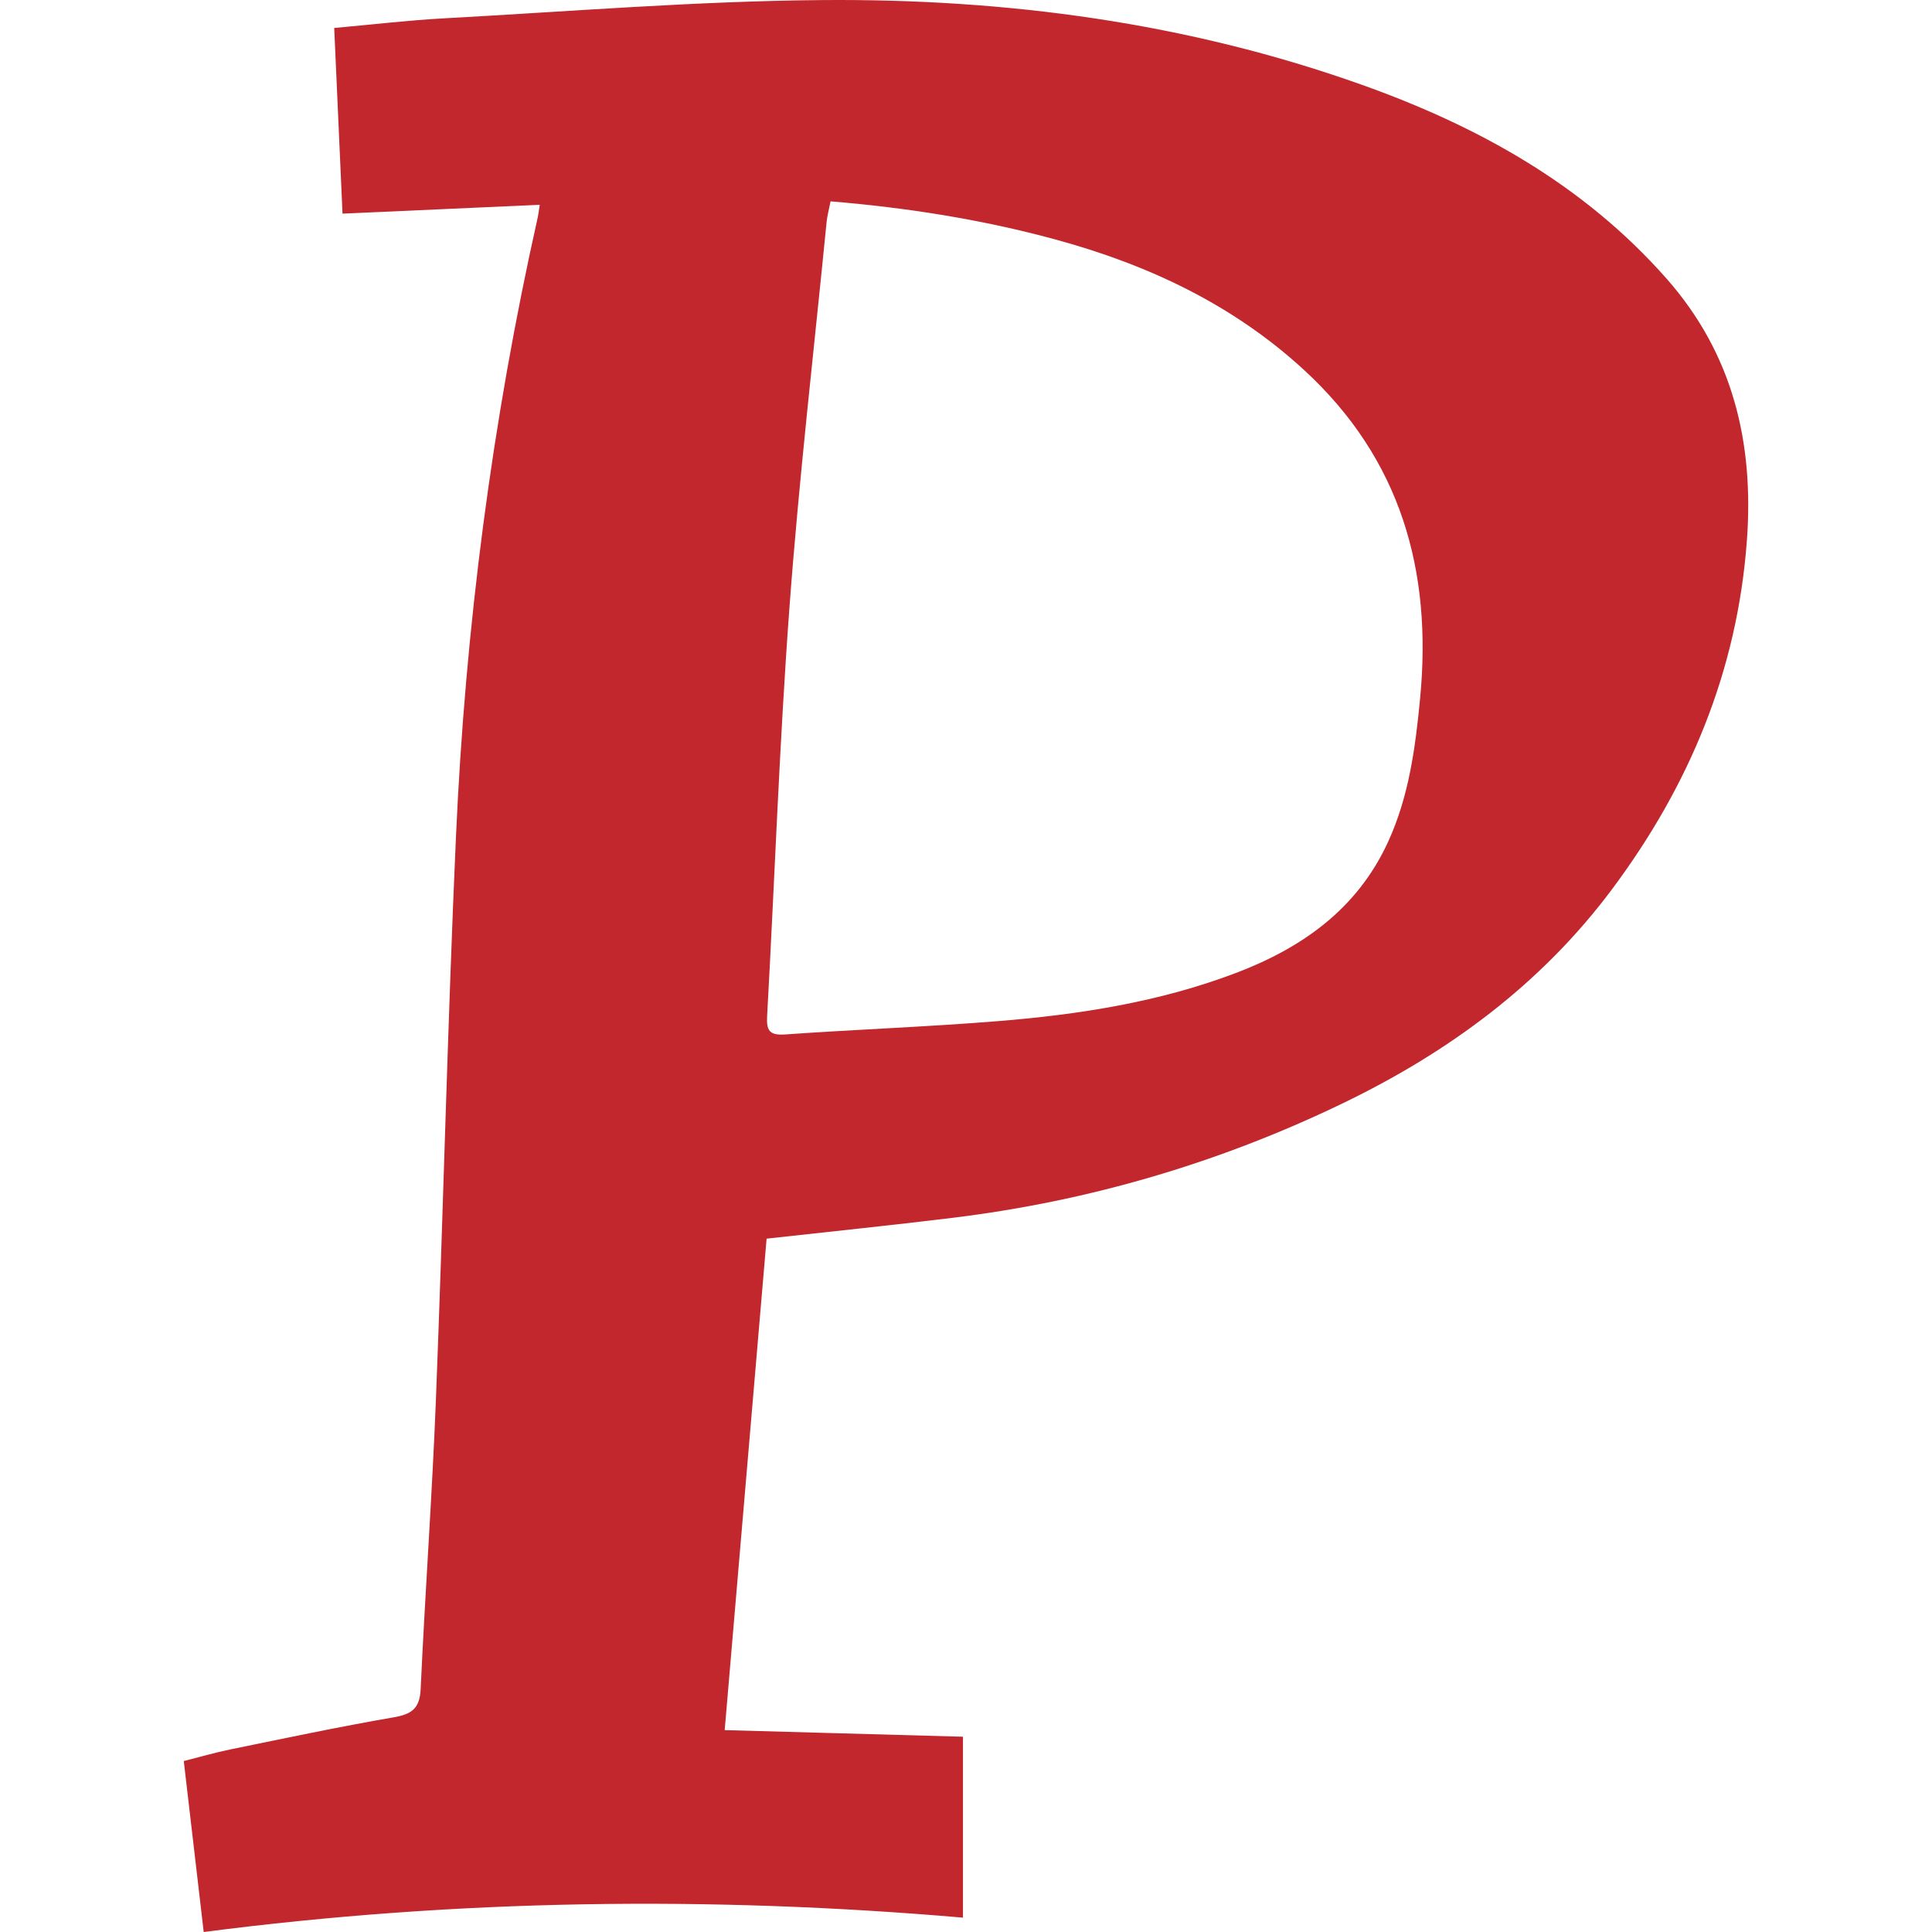 <?xml version="1.0" encoding="UTF-8" standalone="no"?>
<!DOCTYPE svg PUBLIC "-//W3C//DTD SVG 1.1//EN" "http://www.w3.org/Graphics/SVG/1.1/DTD/svg11.dtd">
<svg width="100%" height="100%" viewBox="0 0 512 512" version="1.1" xmlns="http://www.w3.org/2000/svg" xmlns:xlink="http://www.w3.org/1999/xlink" xml:space="preserve" xmlns:serif="http://www.serif.com/" style="fill-rule:evenodd;clip-rule:evenodd;stroke-linejoin:round;stroke-miterlimit:2;">
    <g transform="matrix(1,0,0,1,48.703,-0)">
        <g id="Layer-1" serif:id="Layer 1">
            <path d="M39.868,7.415C50.093,6.499 59.533,5.371 69.006,4.856C102.442,3.039 135.881,0.282 169.336,0.017C217.984,-0.369 265.892,5.997 312.025,22.408C342.879,33.384 370.95,48.878 392.965,73.858C410.56,93.822 416.156,117.354 414.235,143.337C411.69,177.76 399.02,208.151 378.528,235.621C359.715,260.839 335.18,278.851 307.171,292.372C274.431,308.176 239.938,318.301 203.833,322.724C187.246,324.756 170.619,326.455 154.454,328.256C150.8,371.111 147.13,414.145 143.348,458.497C163.781,459.064 184.846,459.649 206.491,460.25L206.491,508.192C139.324,502.401 72.397,503.298 5.282,512C3.495,496.677 1.792,482.064 0,466.699C4.1,465.663 8.123,464.479 12.217,463.642C26.663,460.688 41.094,457.615 55.62,455.109C60.419,454.281 62.539,452.774 62.776,447.609C63.949,422.026 65.816,396.474 66.821,370.886C68.773,321.17 69.911,271.419 72.132,221.716C74.604,166.391 81.684,111.604 93.824,57.52C93.999,56.737 94.073,55.932 94.327,54.267C77.025,55.046 60.04,55.811 42.067,56.621C41.348,40.52 40.627,24.408 39.868,7.415ZM171.408,53.362C170.972,55.575 170.524,57.152 170.365,58.757C167,92.872 163.032,126.943 160.5,161.12C157.835,197.118 156.591,233.22 154.592,269.269C154.378,273.126 155.22,274.433 159.385,274.139C178.206,272.808 197.076,272.13 215.878,270.604C237.327,268.866 258.541,265.554 278.812,257.855C296.41,251.17 310.962,240.886 319.111,223.193C324.692,211.075 326.394,198.104 327.648,185.005C330.883,151.219 322.516,121.608 296.869,98.034C277.933,80.629 255.435,70.104 230.892,63.435C211.546,58.177 191.85,55.061 171.408,53.362Z" style="fill:rgb(193,39,44);fill-rule:nonzero;"/>
        </g>
    </g>
</svg>
